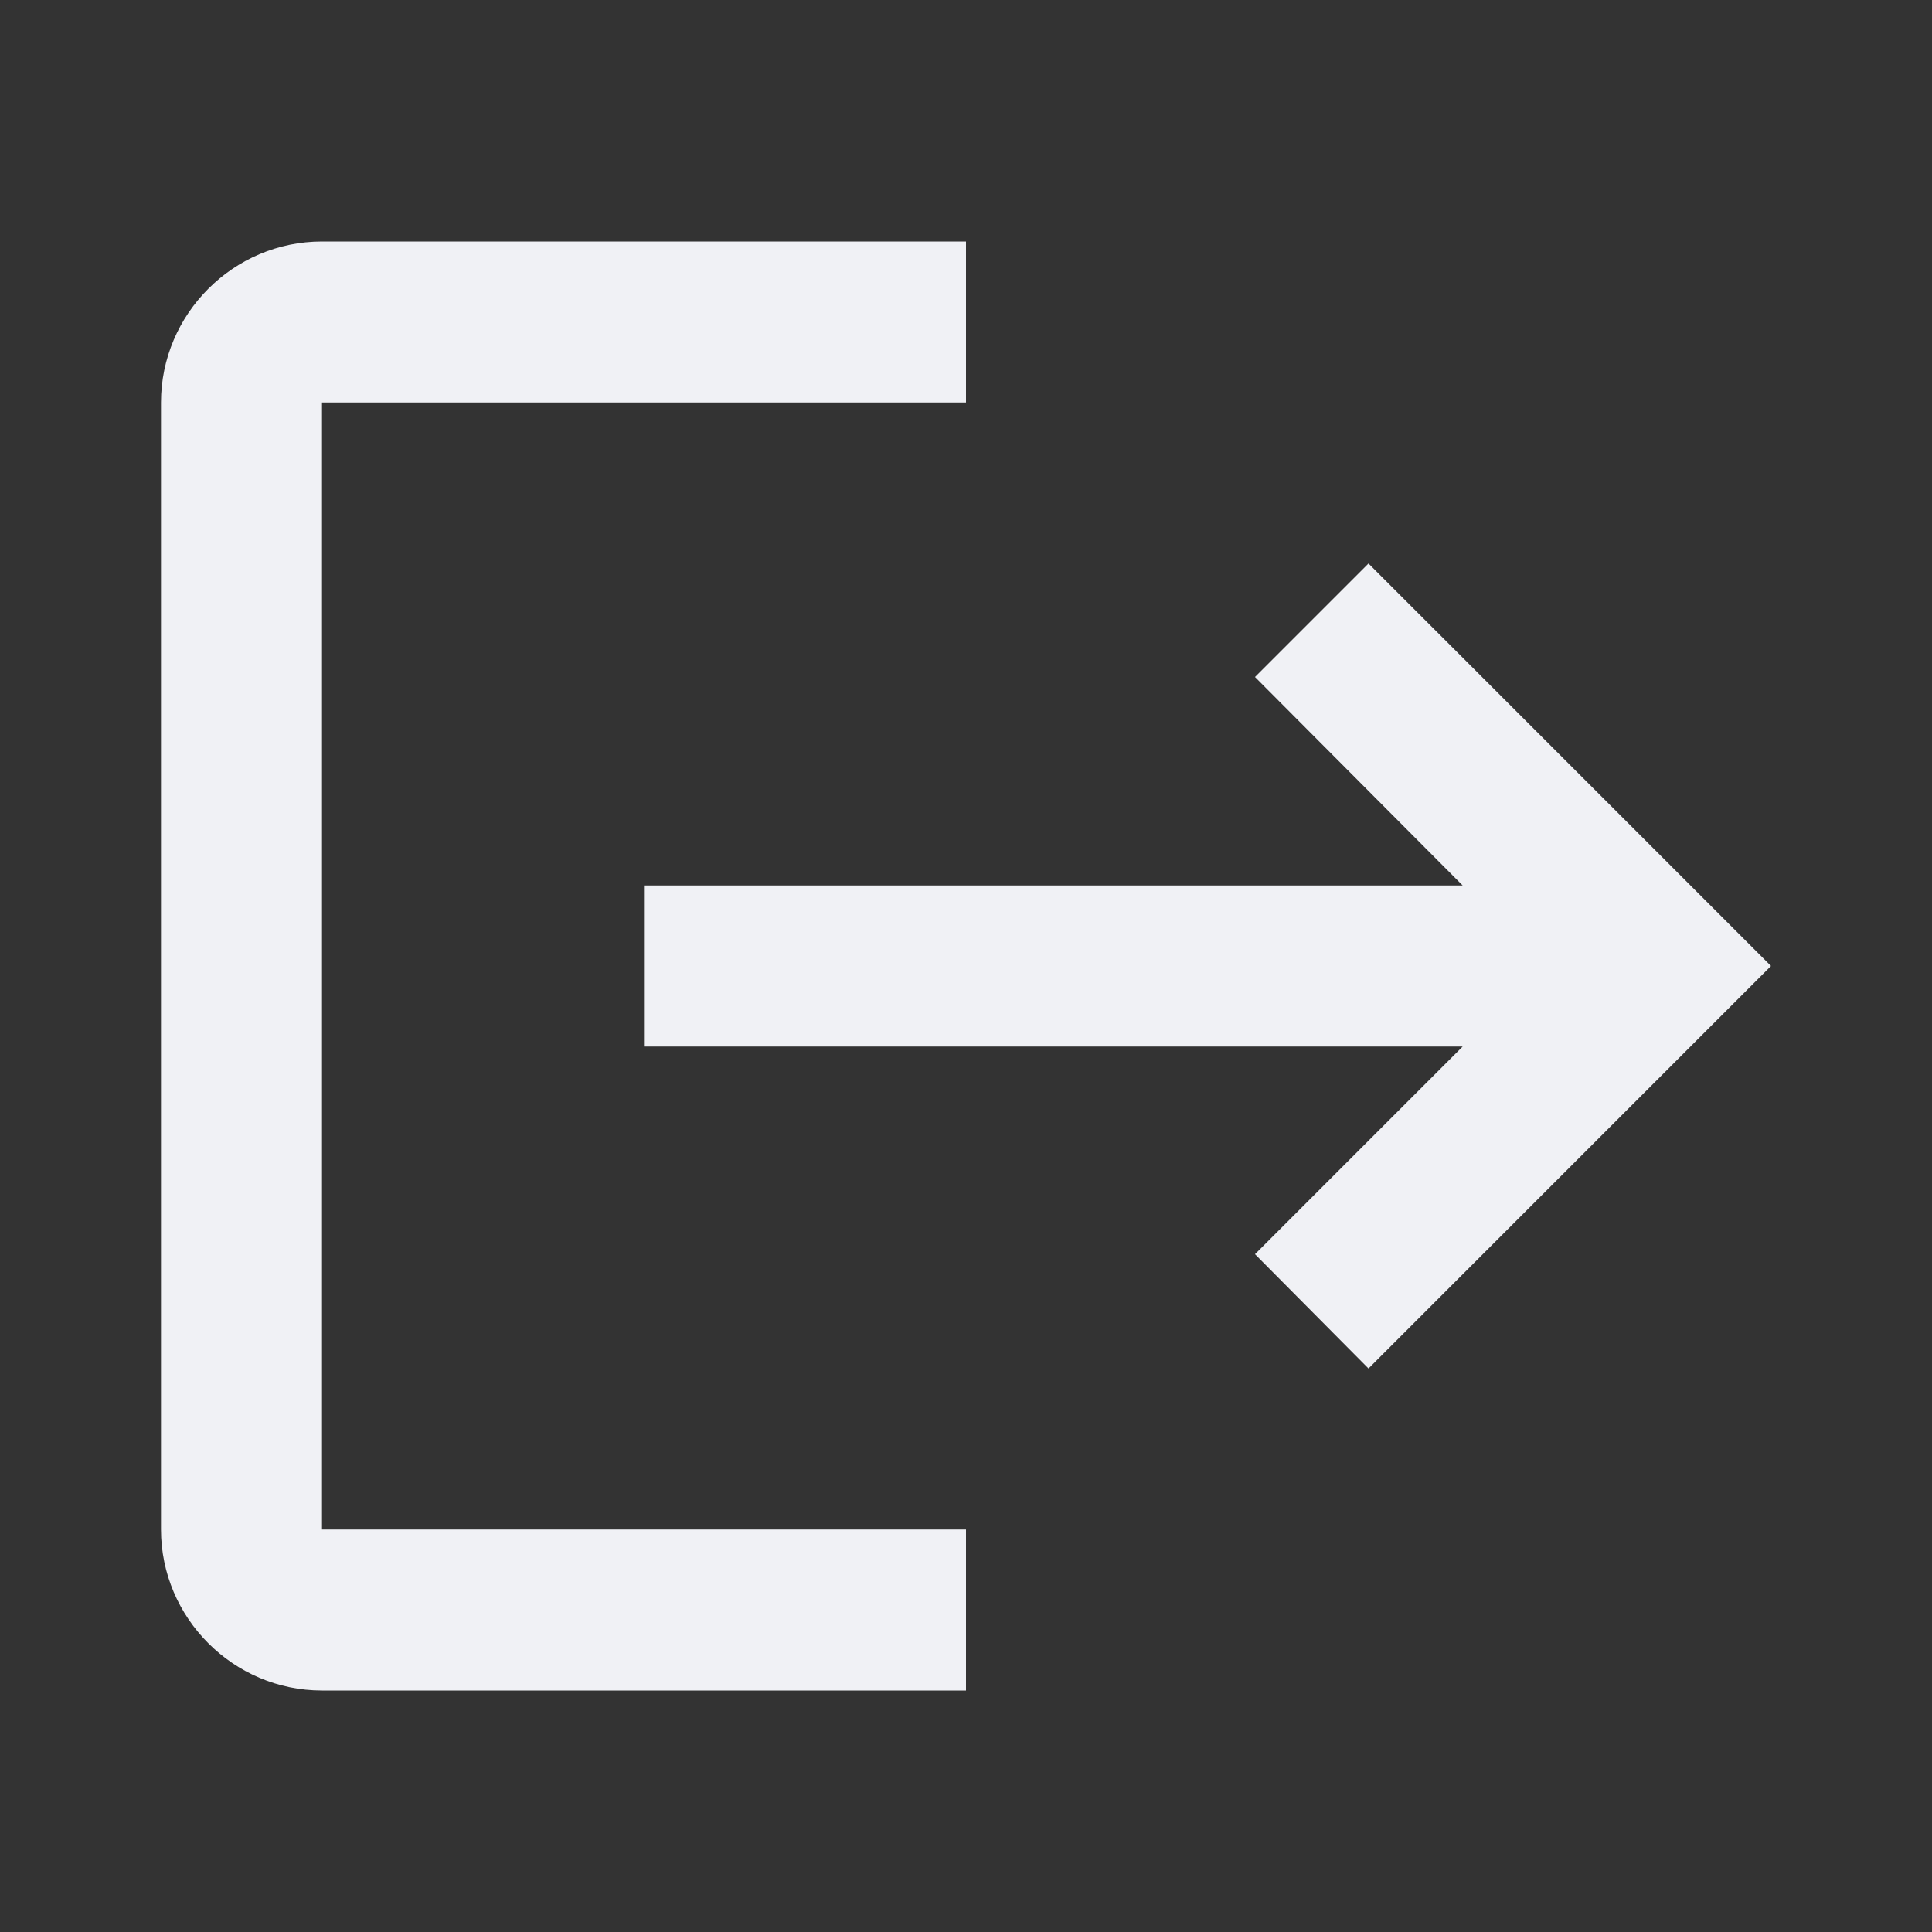 <svg xmlns="http://www.w3.org/2000/svg" viewBox="0 0 24 24" fill='#f0f1f5'><rect x="0" y="0" width="24" height="24" fill="#333333" stroke="none"/><path d="M17 7L15.59 8.41L18.17 11H8V13H18.17L15.59 15.58L17 17L22 12M4 5H12V3H4C2.9 3 2 3.9 2 5V19C2 20.1 2.9 21 4 21H12V19H4V5Z" /></svg>